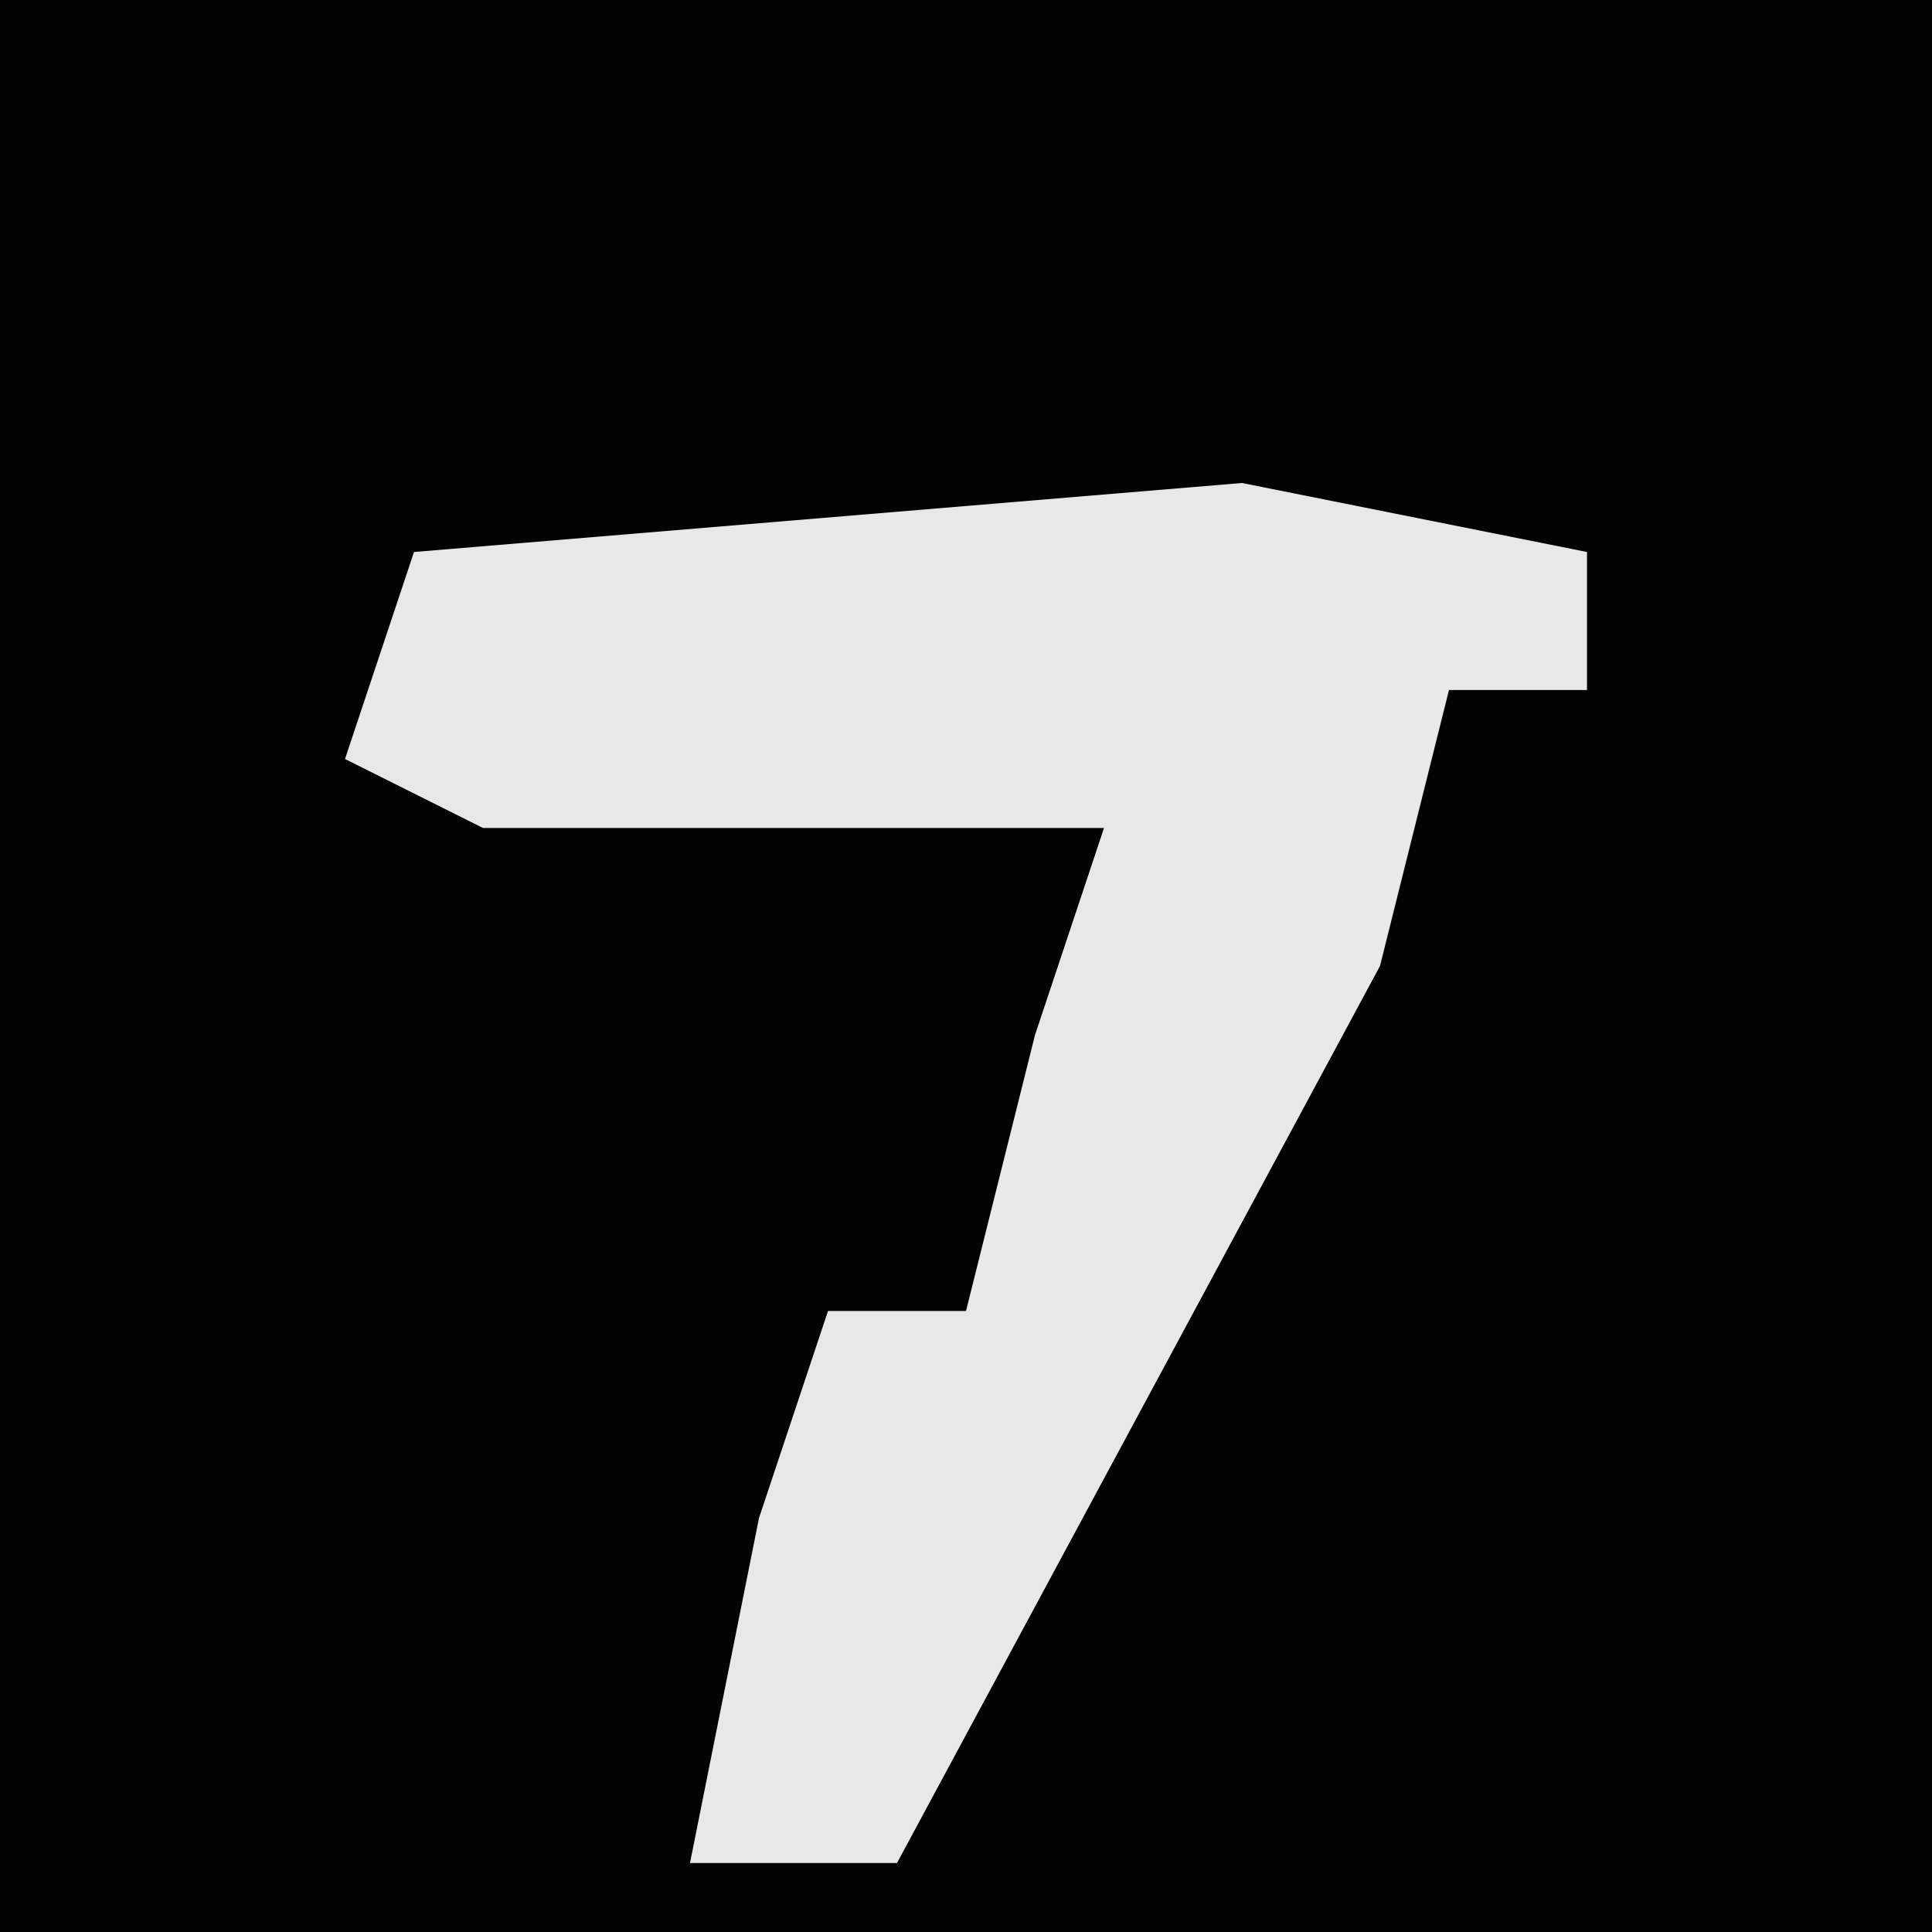 <?xml version="1.0" encoding="UTF-8"?>
<svg version="1.1" xmlns="http://www.w3.org/2000/svg" width="28" height="28">
<path d="M0,0 L28,0 L28,28 L0,28 Z " fill="#030303" transform="translate(0,0)"/>
<path d="M0,0 L5,1 L5,3 L3,3 L2,7 L-5,20 L-8,20 L-7,15 L-6,12 L-4,12 L-3,8 L-2,5 L-11,5 L-13,4 L-12,1 Z " fill="#E8E8E8" transform="translate(18,7)"/>
</svg>
